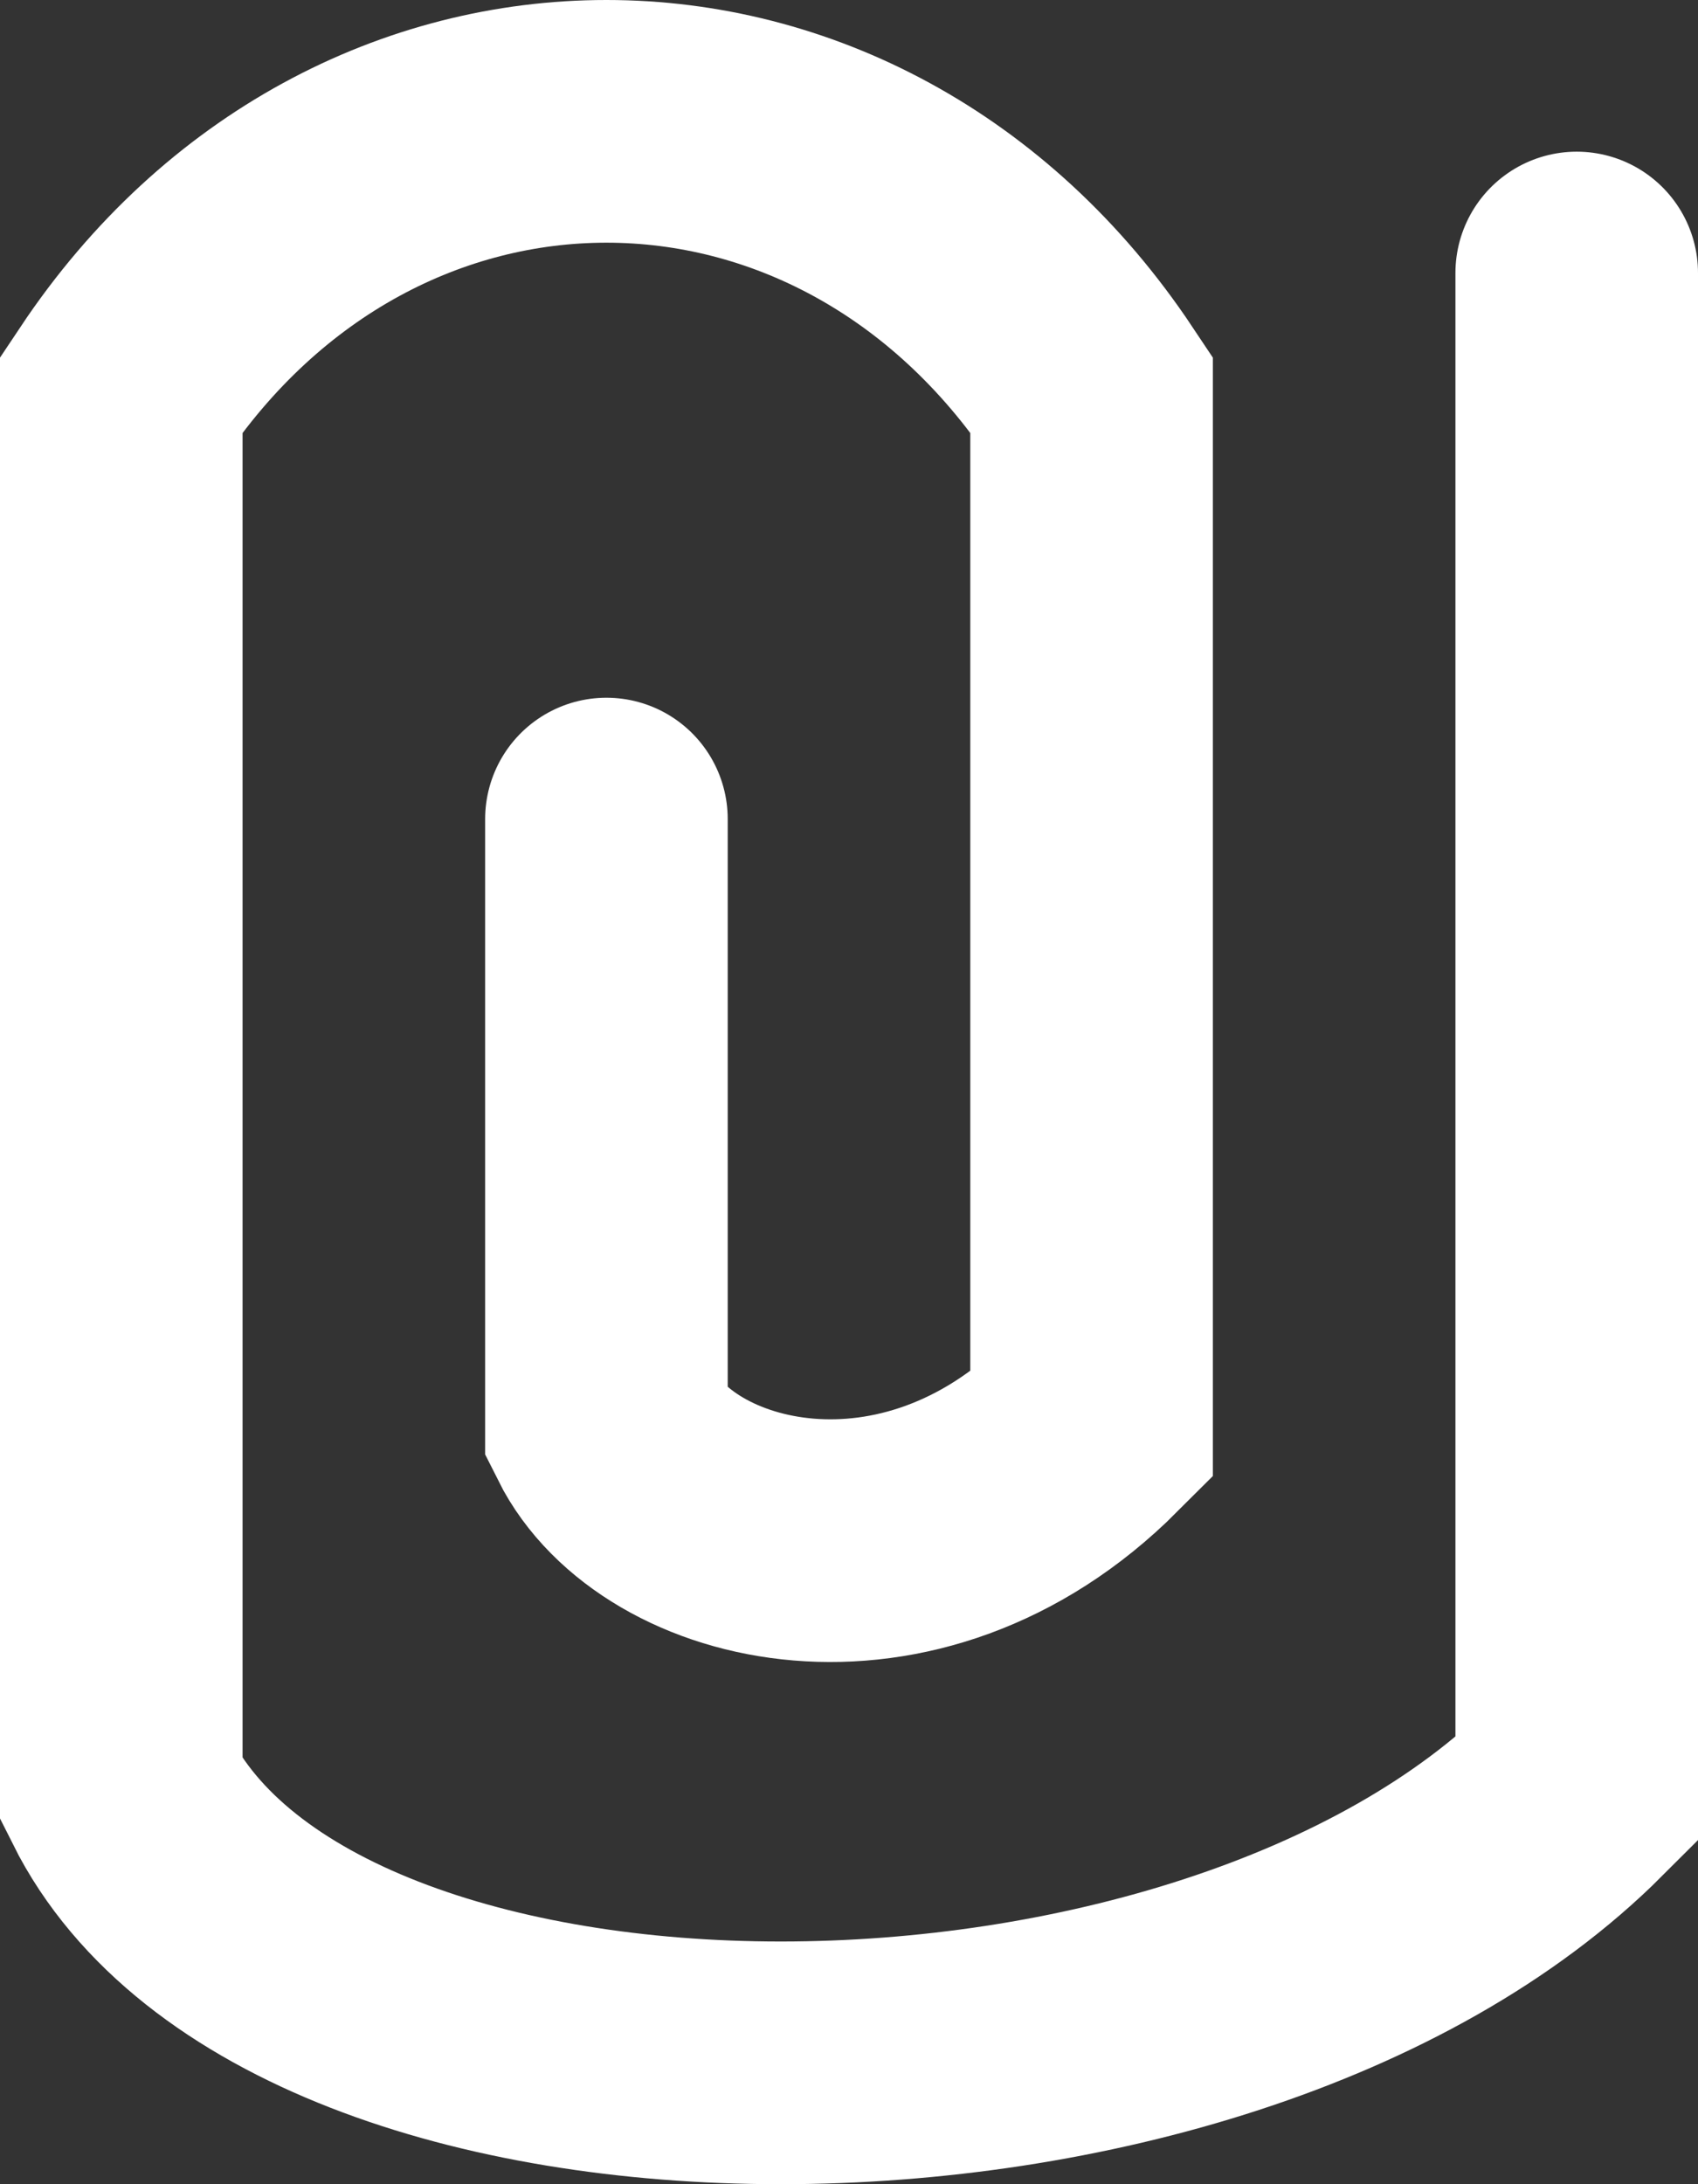 <svg width="14" height="18" viewBox="0 0 14 18" fill="none" xmlns="http://www.w3.org/2000/svg">
<rect x="0" y="0" width="14" height="18" fill="#333333" stroke="none"/>
<path d="M5 6.75V11.75C5.5 12.75 7.5 13.25 9 11.75C9 8.55 9 4.75 9 3.25C7 0.25 3 0.25 1 3.25V14.75C2.5 17.75 10 17.75 13 14.75V2.25" stroke="white" stroke-width="2" stroke-linecap="round"/>
</svg>
